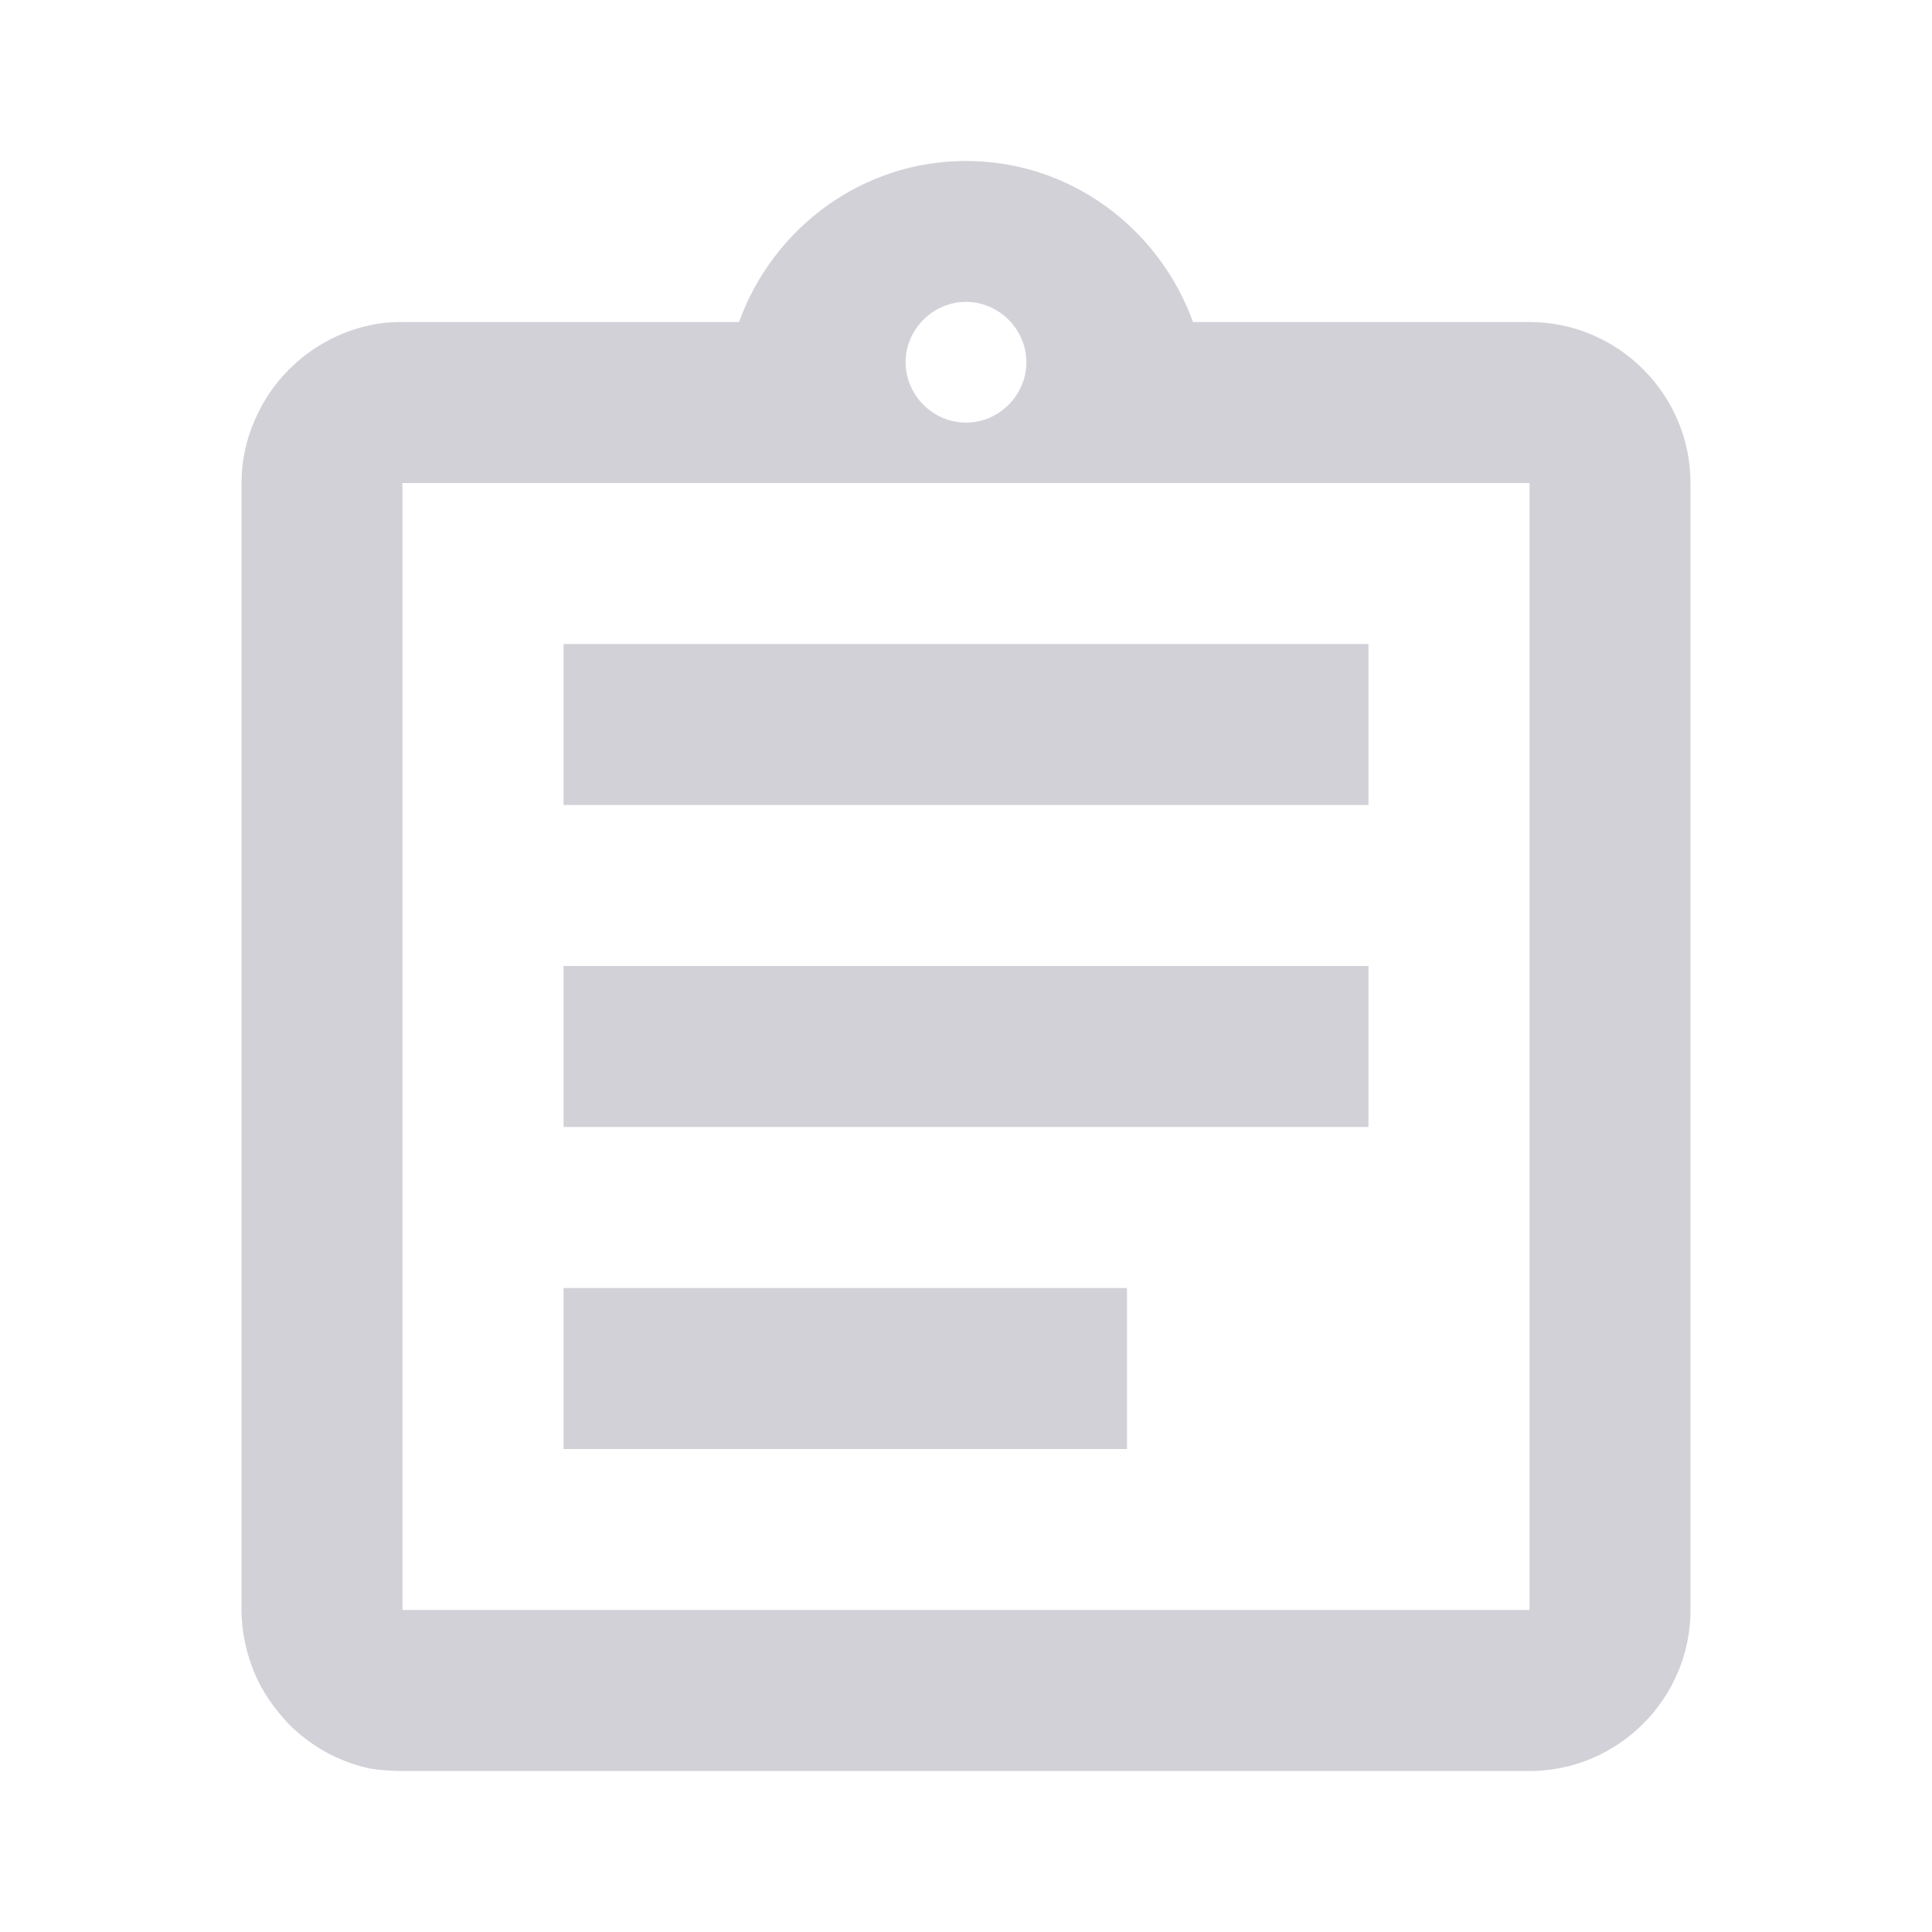 <svg width="28" height="28" viewBox="0 0 28 28" fill="current" xmlns="http://www.w3.org/2000/svg">
<path d="M8.167 18.667H16.333V21H8.167V18.667ZM8.167 14H19.833V16.333H8.167V14ZM8.167 9.333H19.833V11.667H8.167V9.333ZM22.167 4.667H17.29C16.8 3.313 15.517 2.333 14 2.333C12.483 2.333 11.2 3.313 10.71 4.667H5.833C5.67 4.667 5.518 4.678 5.367 4.713C4.912 4.807 4.503 5.04 4.188 5.355C3.978 5.565 3.803 5.822 3.687 6.102C3.57 6.37 3.5 6.673 3.5 7V23.333C3.5 23.648 3.57 23.963 3.687 24.243C3.803 24.523 3.978 24.768 4.188 24.99C4.503 25.305 4.912 25.538 5.367 25.632C5.518 25.655 5.67 25.667 5.833 25.667H22.167C23.45 25.667 24.5 24.617 24.5 23.333V7C24.5 5.717 23.45 4.667 22.167 4.667ZM14 4.375C14.478 4.375 14.875 4.772 14.875 5.25C14.875 5.728 14.478 6.125 14 6.125C13.522 6.125 13.125 5.728 13.125 5.25C13.125 4.772 13.522 4.375 14 4.375ZM22.167 23.333H5.833V7H22.167V23.333Z" fill="#D3D1D8"/>
</svg>
